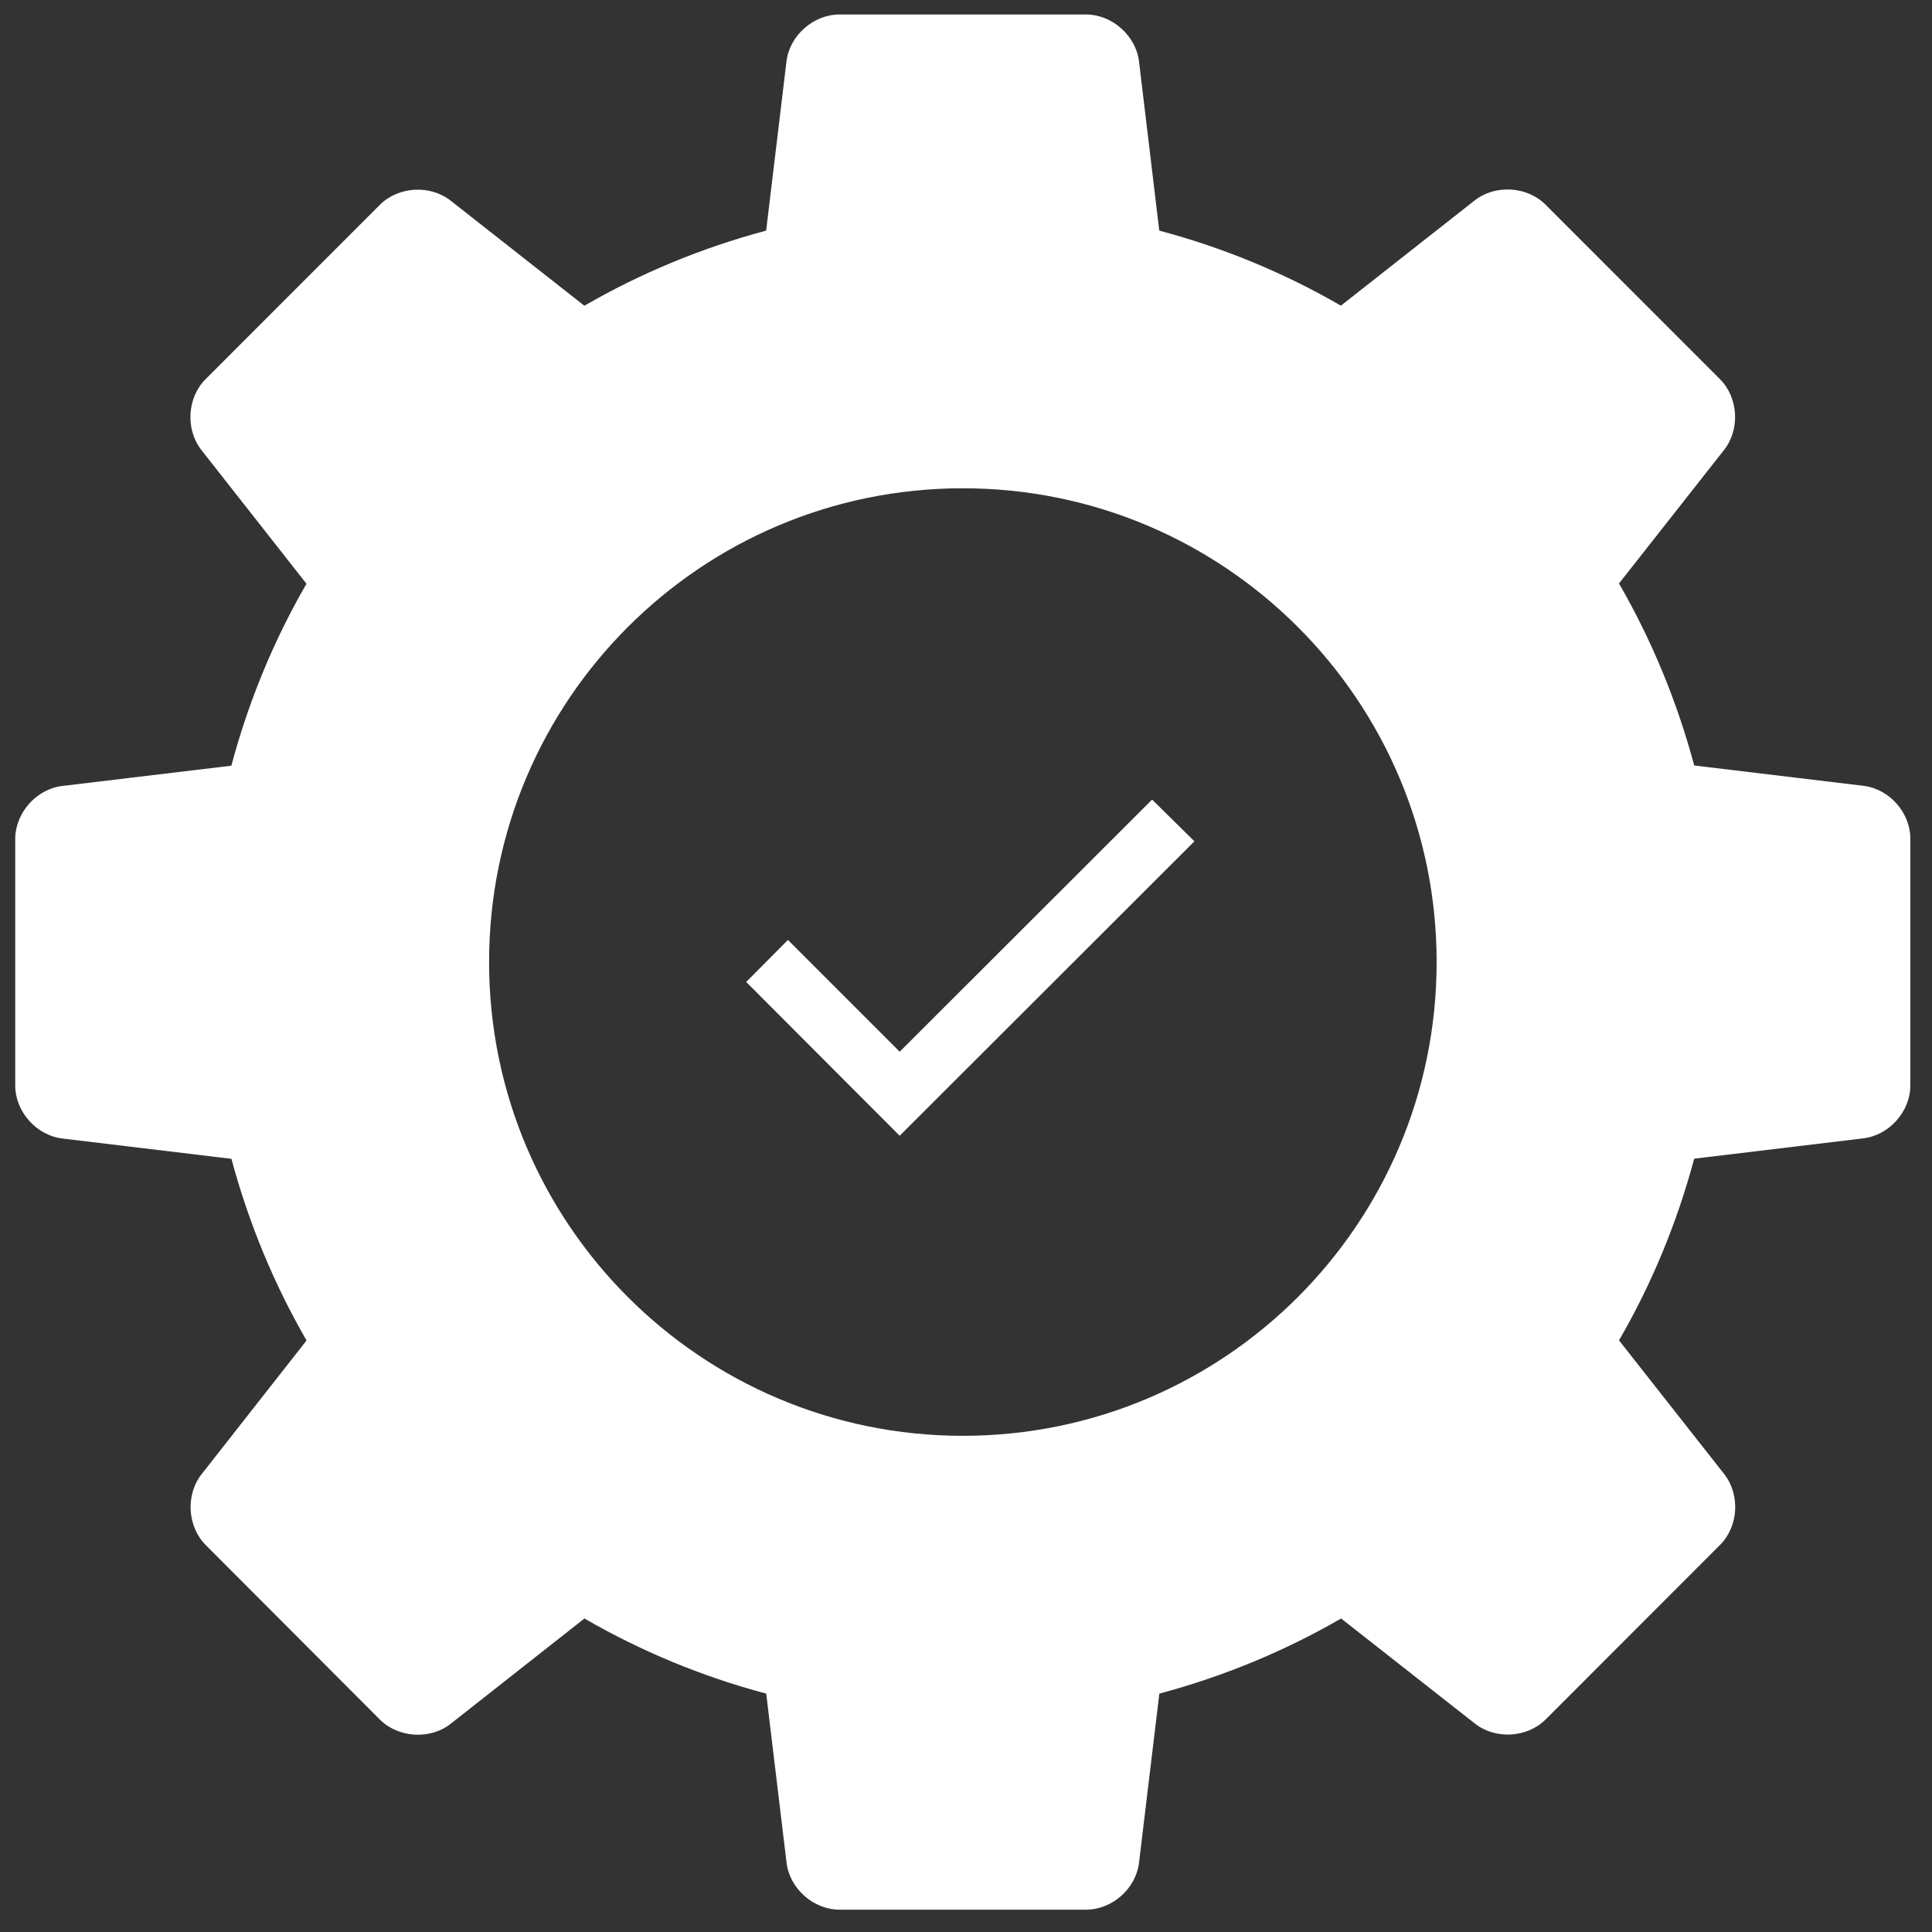 <?xml version="1.0" encoding="UTF-8"?>
<svg width="52px" height="52px" viewBox="0 0 52 52" version="1.1" xmlns="http://www.w3.org/2000/svg" xmlns:xlink="http://www.w3.org/1999/xlink">
    <rect x="0" y="0" width="52" height="52" fill="#333333" stroke="none"/>
    <title>cog</title>
    <g id="Page-1" stroke="none" stroke-width="1" fill="none" fill-rule="evenodd">
        <g id="Homepage-Final" transform="translate(-578, -3662)" fill="#FFFFFF" fill-rule="nonzero">
            <g id="PORTFOLIOS" transform="translate(0, 3067)">
                <g id="chart-+-center" transform="translate(507, 297)">
                    <g id="cog" transform="translate(71.41, 298.39)">
                        <g id="gear">
                            <path d="M49.742,20.76 L45.19,20.213 C44.725,18.477 44.043,16.836 43.166,15.314 L45.996,11.717 C46.429,11.164 46.38,10.31 45.88,9.812 L41.189,5.119 C40.695,4.623 39.838,4.57 39.283,5.003 L35.68,7.837 C34.164,6.959 32.524,6.278 30.792,5.817 L30.247,1.265 C30.163,0.569 29.521,0 28.819,0 L22.184,0 C21.482,0 20.839,0.569 20.758,1.265 L20.211,5.817 C18.477,6.28 16.834,6.963 15.318,7.839 L11.717,5.009 C11.166,4.576 10.31,4.627 9.814,5.123 L5.121,9.818 C4.627,10.312 4.576,11.168 5.011,11.723 L7.839,15.322 C6.961,16.84 6.28,18.483 5.817,20.219 L1.267,20.764 C0.571,20.846 0,21.488 0,22.192 L0,28.827 C0,29.529 0.569,30.168 1.267,30.253 L5.819,30.8 C6.284,32.53 6.963,34.171 7.841,35.689 L5.013,39.292 C4.582,39.845 4.631,40.699 5.129,41.197 L9.814,45.892 C10.31,46.386 11.166,46.441 11.717,46.008 L15.32,43.172 C16.838,44.05 18.479,44.733 20.213,45.194 L20.76,49.744 C20.843,50.442 21.484,51.009 22.186,51.009 L28.821,51.009 C29.525,51.009 30.165,50.442 30.247,49.744 L30.794,45.194 C32.53,44.729 34.171,44.048 35.686,43.172 L39.29,46.002 C39.843,46.435 40.697,46.384 41.193,45.888 L45.884,41.193 C46.382,40.699 46.433,39.843 45.998,39.286 L43.166,35.686 C44.045,34.169 44.725,32.528 45.19,30.796 L49.74,30.249 C50.438,30.165 51.007,29.529 51.007,28.823 L51.007,22.188 C51.009,21.482 50.442,20.843 49.742,20.76 Z M25.505,38.255 C18.462,38.255 12.754,32.546 12.754,25.503 C12.754,18.46 18.462,12.752 25.505,12.752 C32.549,12.752 38.257,18.46 38.257,25.503 C38.257,32.546 32.551,38.255 25.505,38.255 Z" id="Shape"></path>
                        </g>
                        <g id="checked" transform="translate(19.674, 21.131)">
                            <polygon id="Path" points="0 4.909 4.131 9.048 12.064 1.123 10.925 -6.6506002e-16 4.131 6.786 1.123 3.778"></polygon>
                        </g>
                    </g>
                </g>
            </g>
        </g>
    </g>
</svg>